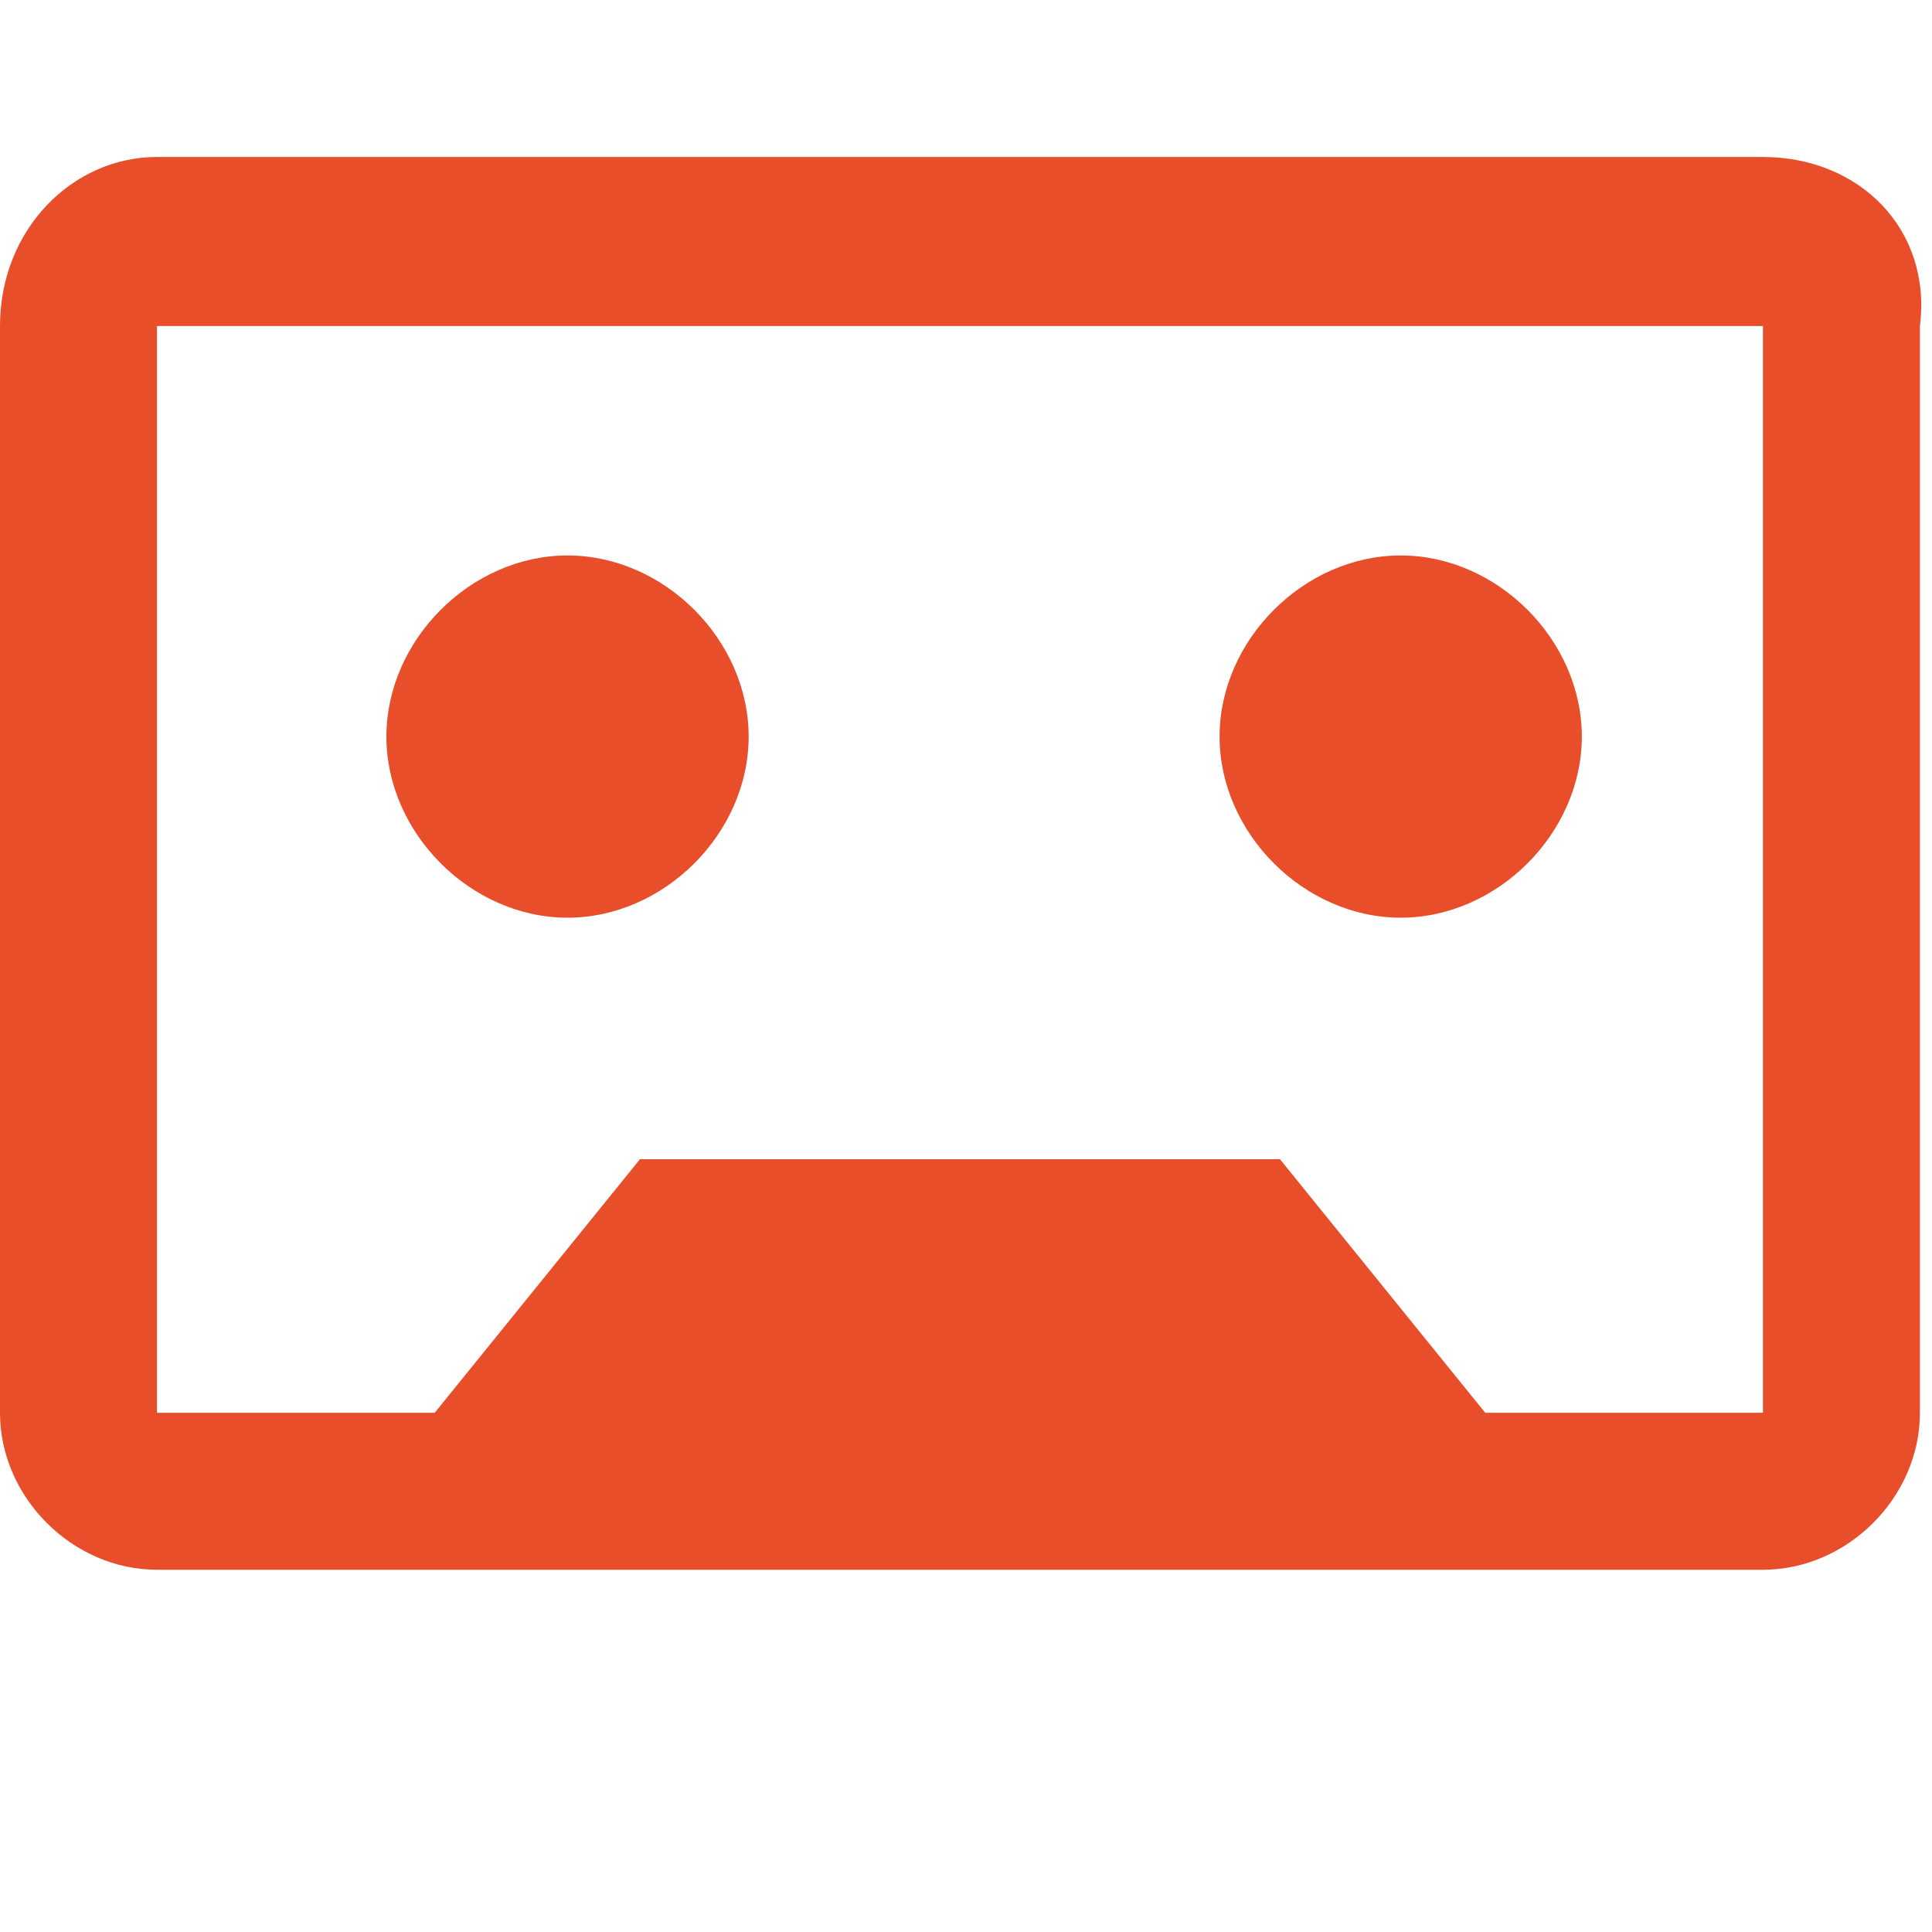 <?xml version="1.0" encoding="utf-8"?>
<!-- Generator: Adobe Illustrator 21.1.0, SVG Export Plug-In . SVG Version: 6.00 Build 0)  -->
<svg version="1.1" id="Layer_1" xmlns="http://www.w3.org/2000/svg" xmlns:xlink="http://www.w3.org/1999/xlink" x="0px" y="0px"
	 viewBox="0 0 16 16" style="enable-background:new 0 0 16 16;" xml:space="preserve">
<style type="text/css">
	.st0{fill:#E74E29;}
</style>
<title>tapes</title>
<desc>Created with Sketch.</desc>
<path class="st0" d="M11.6,4.6c0.8,0,1.5,0.7,1.5,1.5s-0.7,1.5-1.5,1.5s-1.5-0.7-1.5-1.5S10.8,4.6,11.6,4.6z M4.7,4.6
	c0.8,0,1.5,0.7,1.5,1.5S5.5,7.6,4.7,7.6S3.2,6.9,3.2,6.1S3.9,4.6,4.7,4.6z M14.6,1.3H1.3C0.6,1.3,0,1.9,0,2.7v9
	C0,12.4,0.6,13,1.3,13h13.3c0.7,0,1.3-0.6,1.3-1.3v-9C16,1.9,15.4,1.3,14.6,1.3z M14.6,11.7h-2.3l-1.7-2.1H5.3l-1.7,2.1H1.3v-9h13.3
	V11.7z"/>
</svg>
